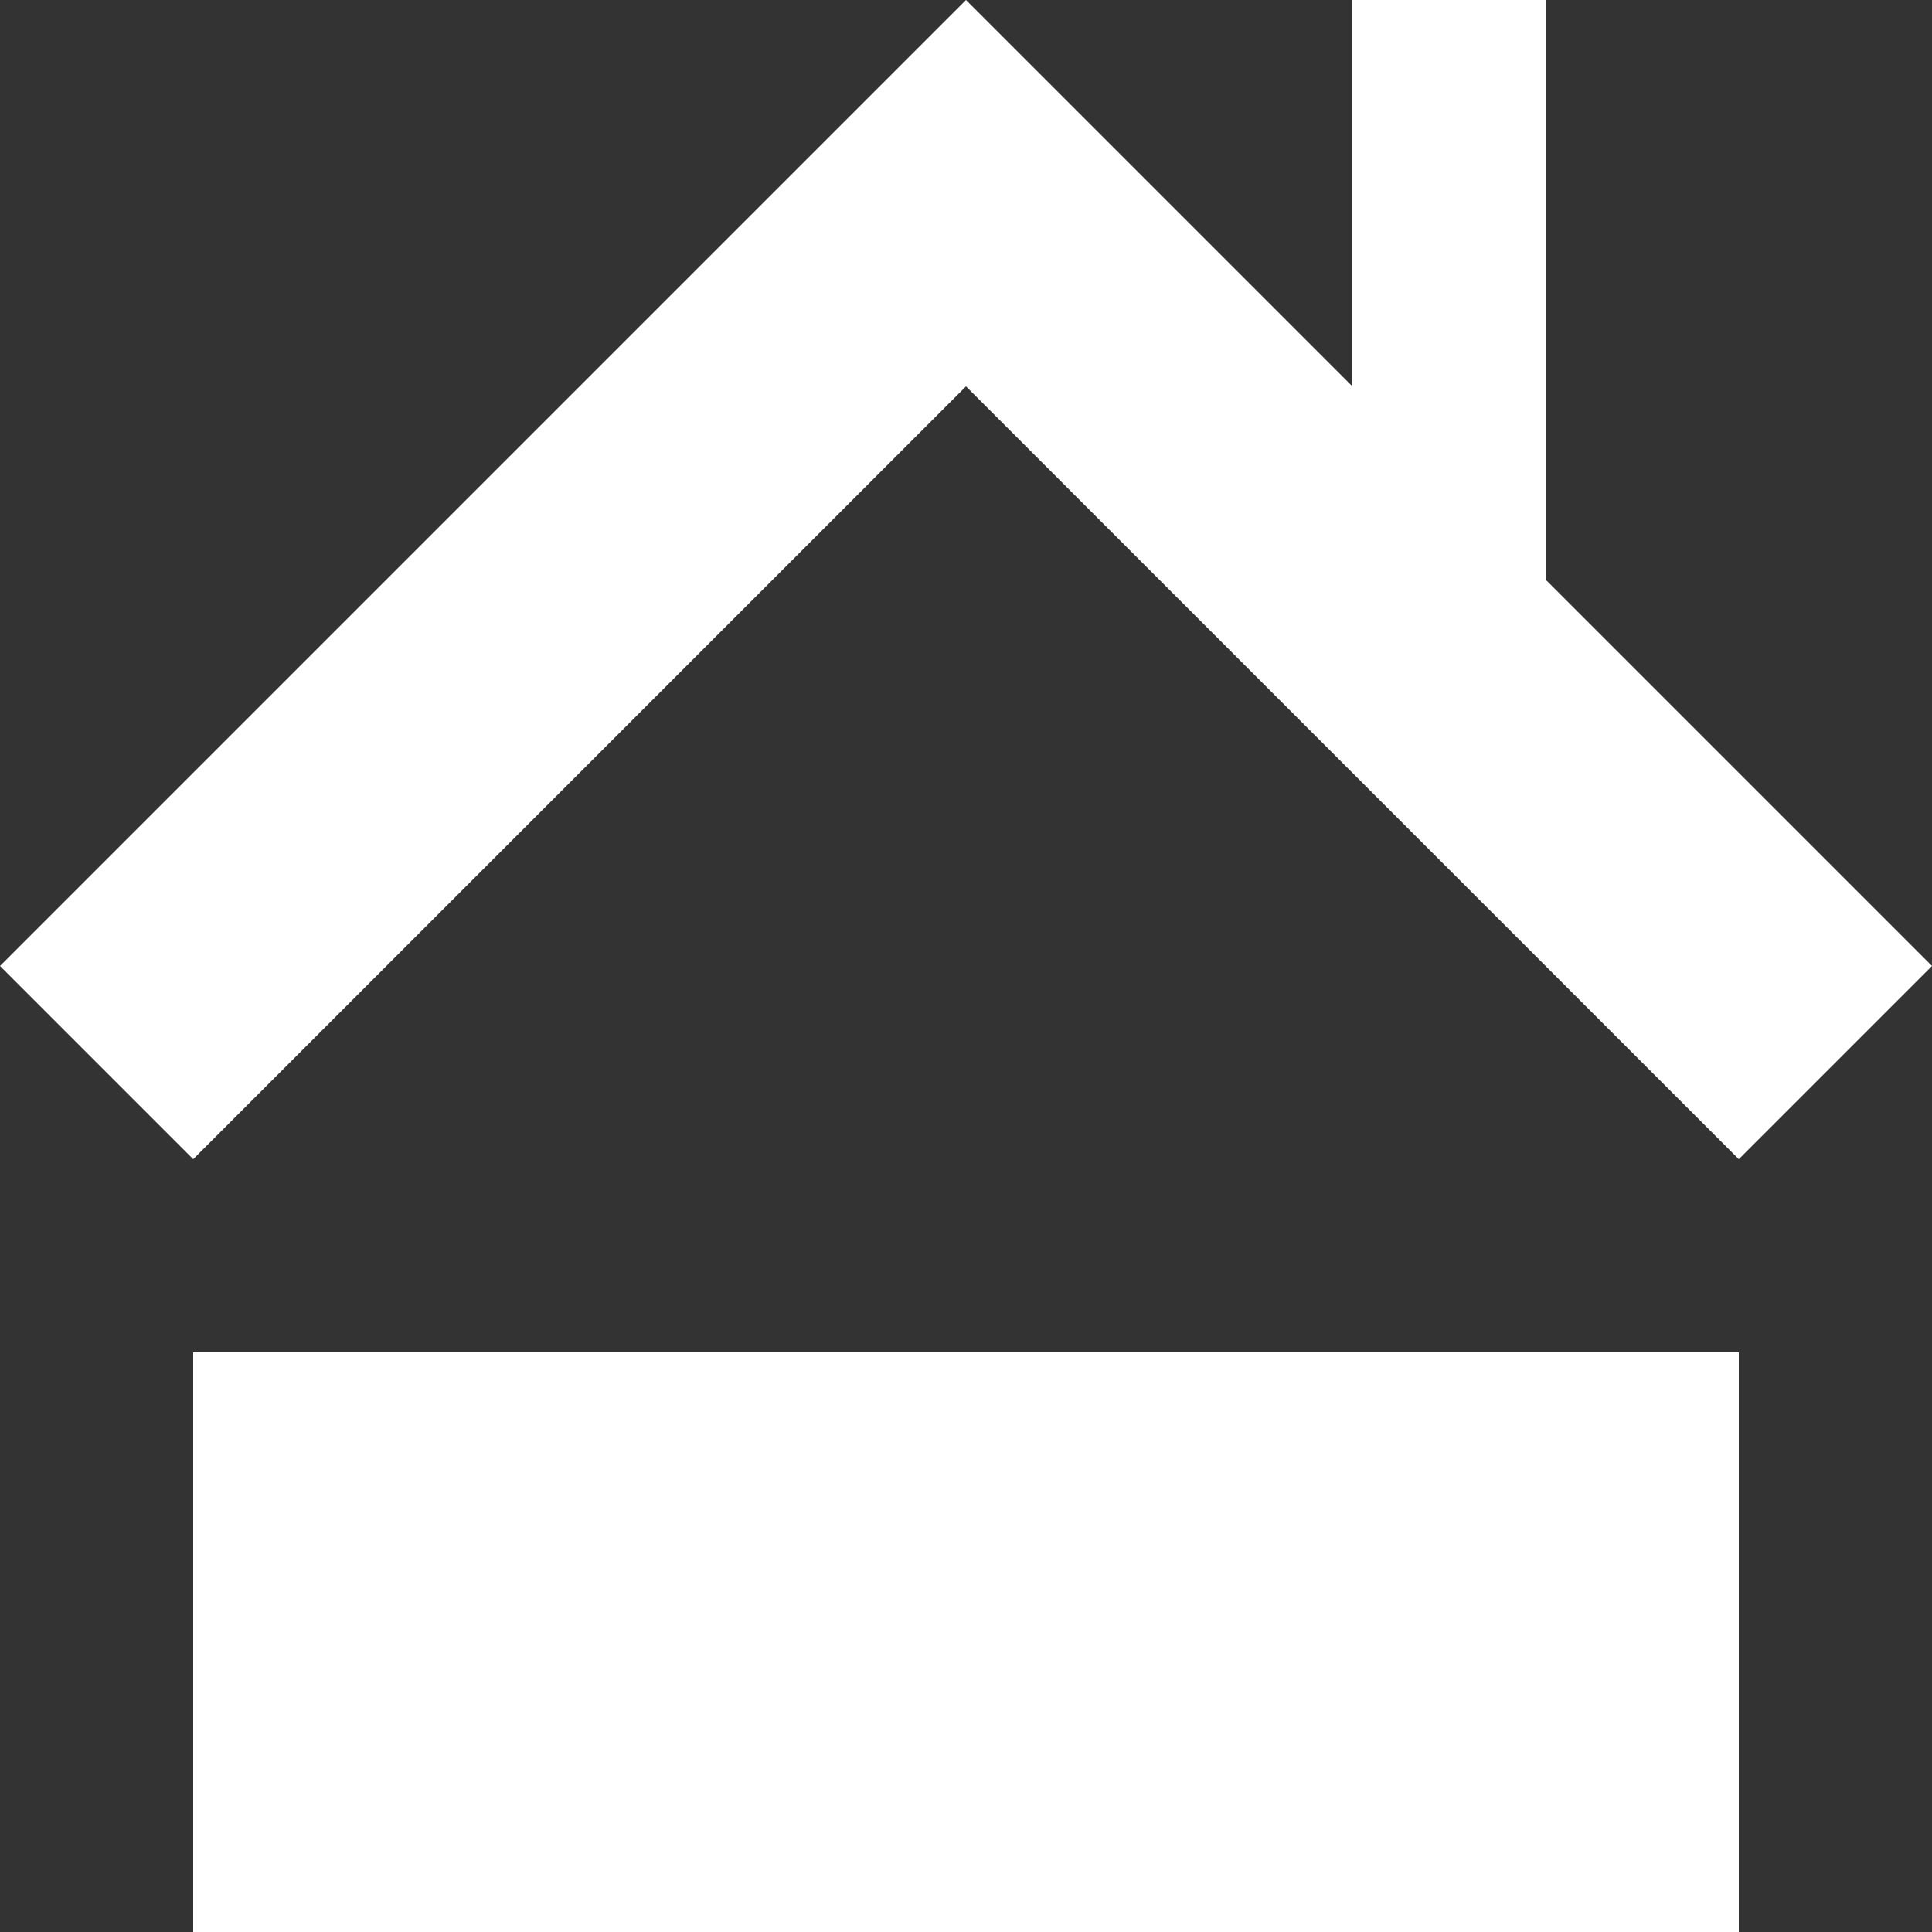 <svg width="15" height="15" viewBox="0 0 15 15" fill="none" xmlns="http://www.w3.org/2000/svg">
<rect x="0" y="0" width="15" height="15" fill="#333333" stroke="none"/>
<path d="M12 4.5V0H10.5V3L7.5 0L0 7.5L1.5 9L7.5 3L13.5 9L15 7.5L12 4.5Z" fill="white"/>
<path d="M1.5 10.5V15H13.5V10.5H7.5H1.5Z" fill="white"/>
</svg>
